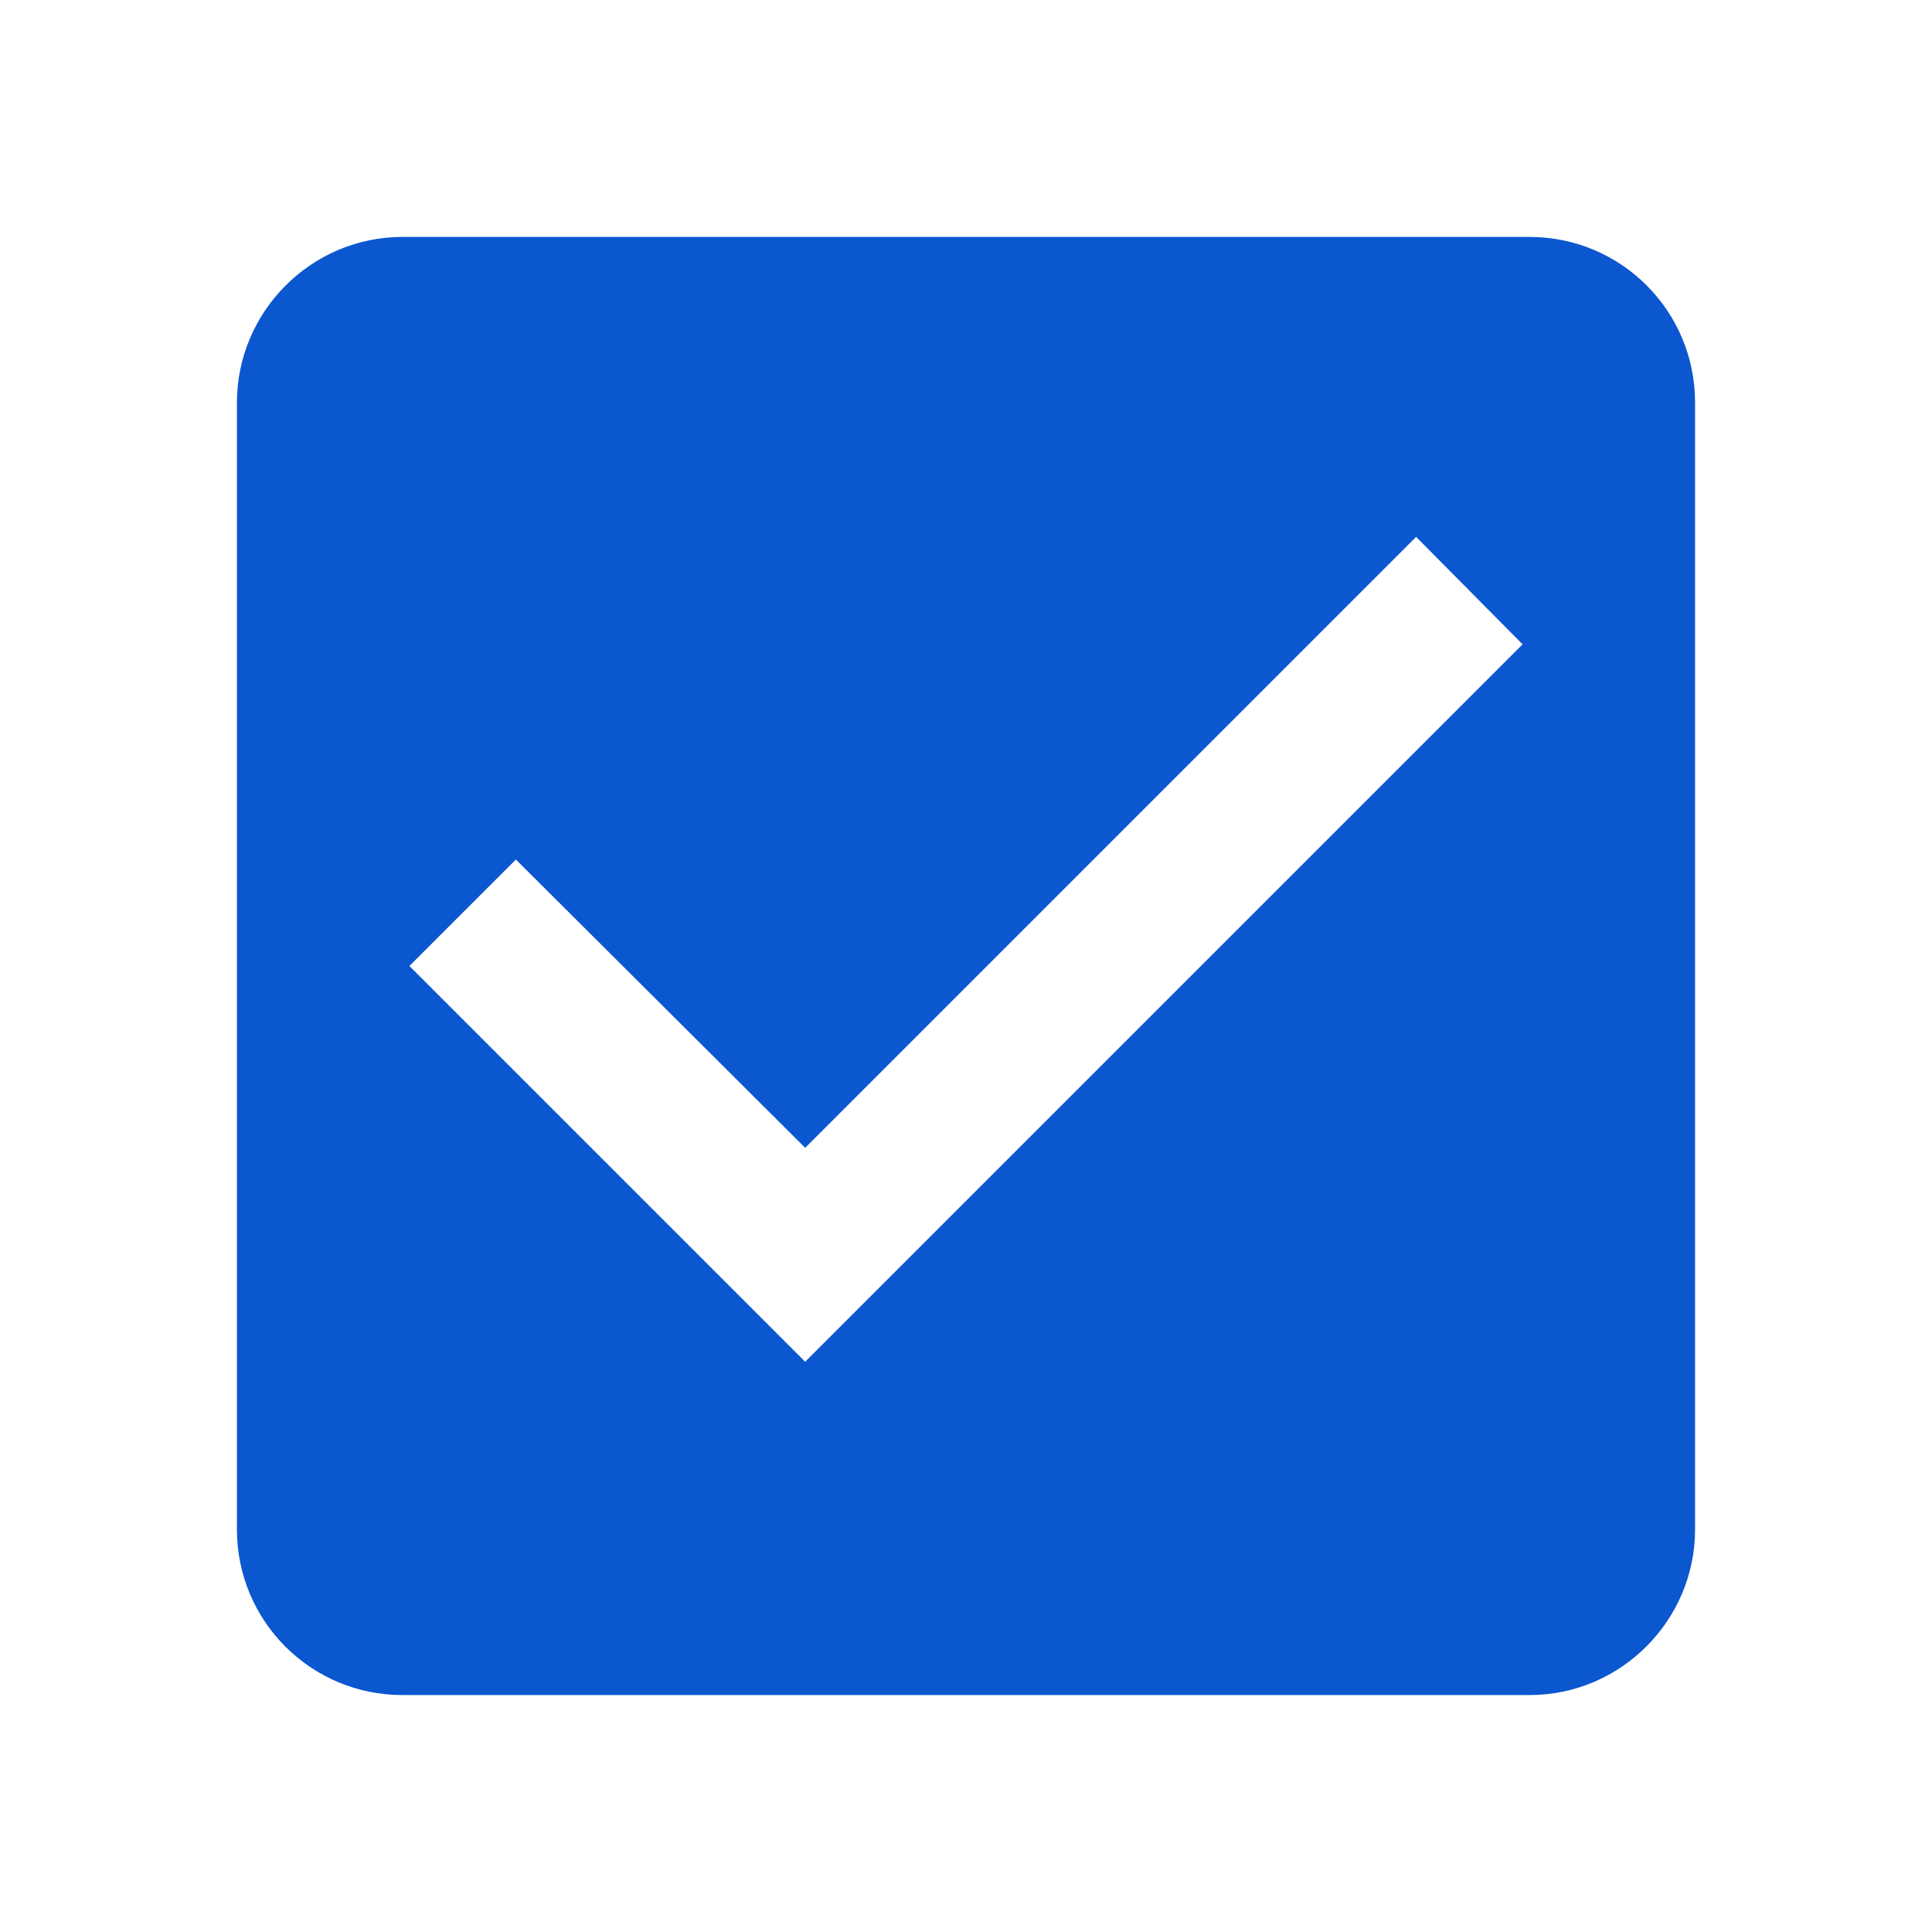 <?xml version="1.0" encoding="utf-8"?>
<!-- Generator: Adobe Illustrator 26.0.1, SVG Export Plug-In . SVG Version: 6.00 Build 0)  -->
<svg version="1.1" id="Layer_1" xmlns="http://www.w3.org/2000/svg" xmlns:xlink="http://www.w3.org/1999/xlink" x="0px" y="0px"
	 viewBox="0 0 191 191" style="enable-background:new 0 0 191 191;" xml:space="preserve">
<style type="text/css">
	.st0{fill:#0B57D0;stroke:#0B57D0;stroke-width:0.955;stroke-miterlimit:31.833;}
</style>
<g id="SVGRepo_bgCarrier">
</g>
<g id="SVGRepo_tracerCarrier">
</g>
<g id="SVGRepo_iconCarrier">
	<path class="st0" d="M151.2,23.9H39.8c-8.8,0-15.9,7.2-15.9,15.9v111.4c0,8.8,7.1,15.9,15.9,15.9h111.4c8.8,0,15.9-7.2,15.9-15.9
		V39.8C167.1,31,160,23.9,151.2,23.9z M79.6,135.3L39.8,95.5L51,84.3l28.6,28.5L140,52.4l11.2,11.3L79.6,135.3z"/>
</g>
</svg>

